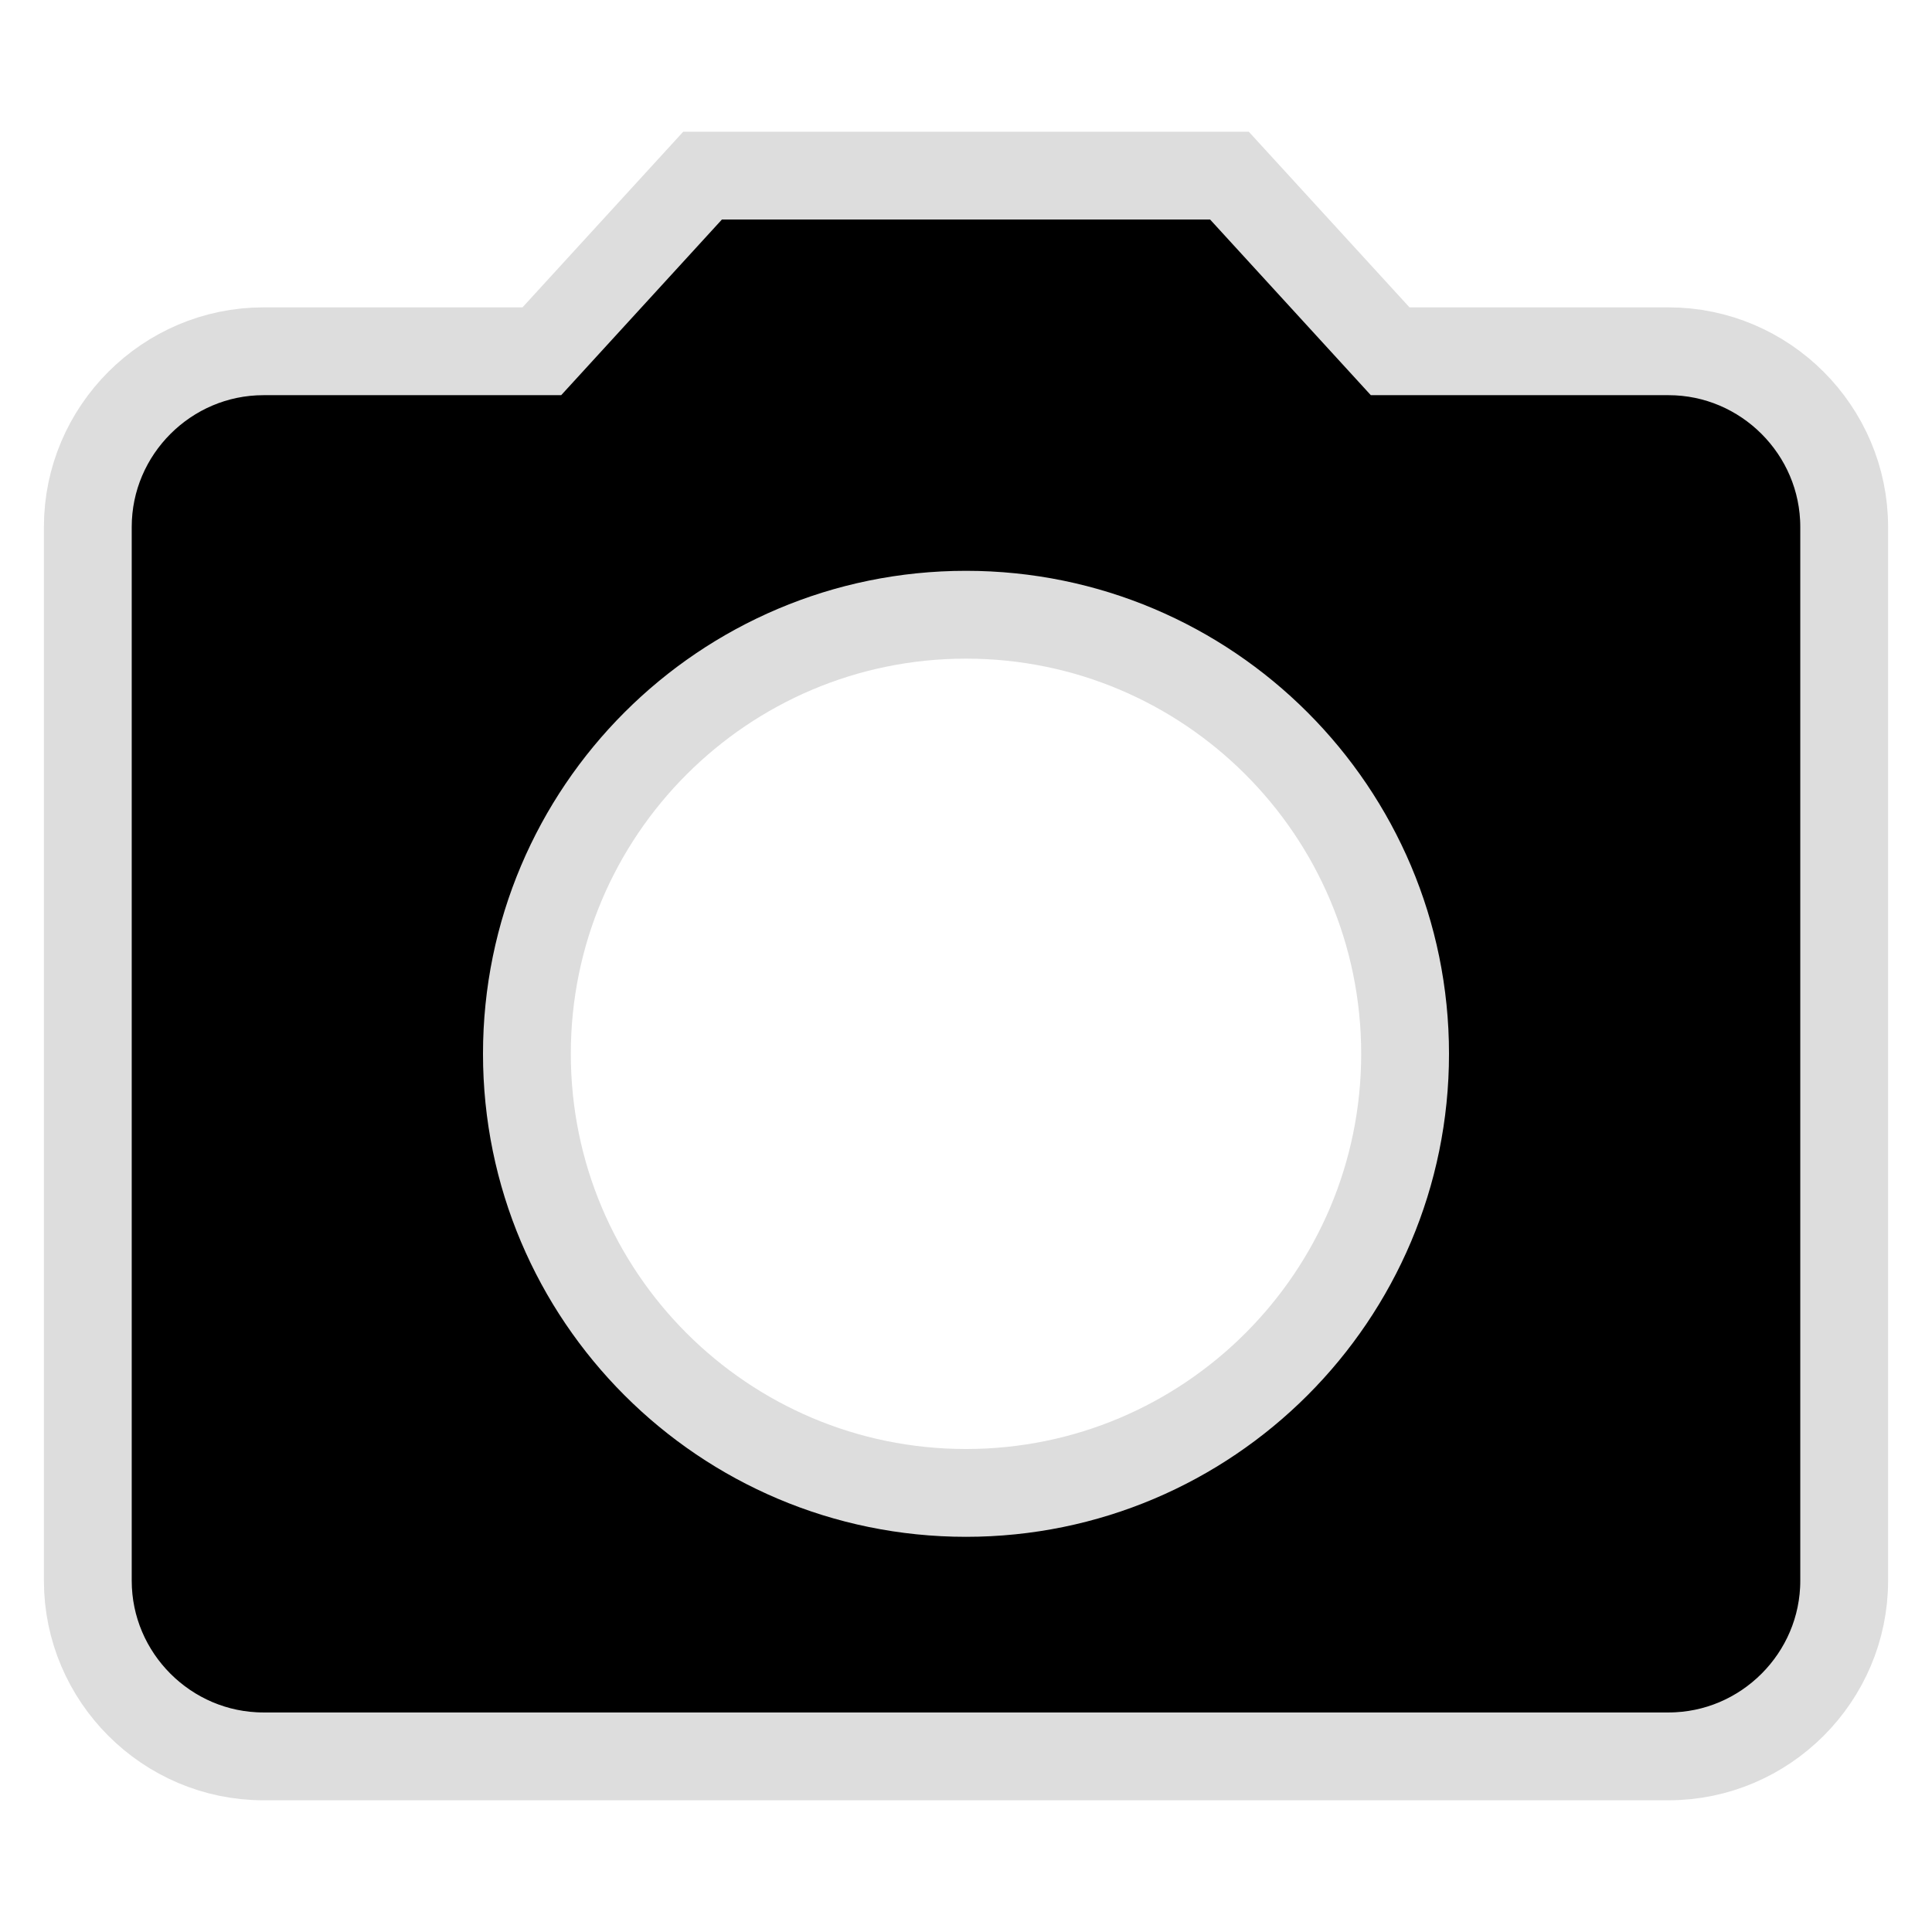 <svg width="20px" height="20px" viewBox="0 0 22 20" version="1.1" aria-label="camera" xmlns="http://www.w3.org/2000/svg">
  <path
    d="M8 1L6.17 3H3c-1.1 0-2 .9-2 2v12c0 1.1.9 2 2 2h16c1.1 0 2-.9 2-2V5c0-1.1-.9-2-2-2h-3.17L14 1H8zm3 15c-2.76 0-5-2.24-5-5s2.24-5 5-5 5 2.24 5 5-2.24 5-5 5z"
    fill="#000" fill-rule="nonzero" stroke="#DDD" stroke-width="1"></path>
</svg>
